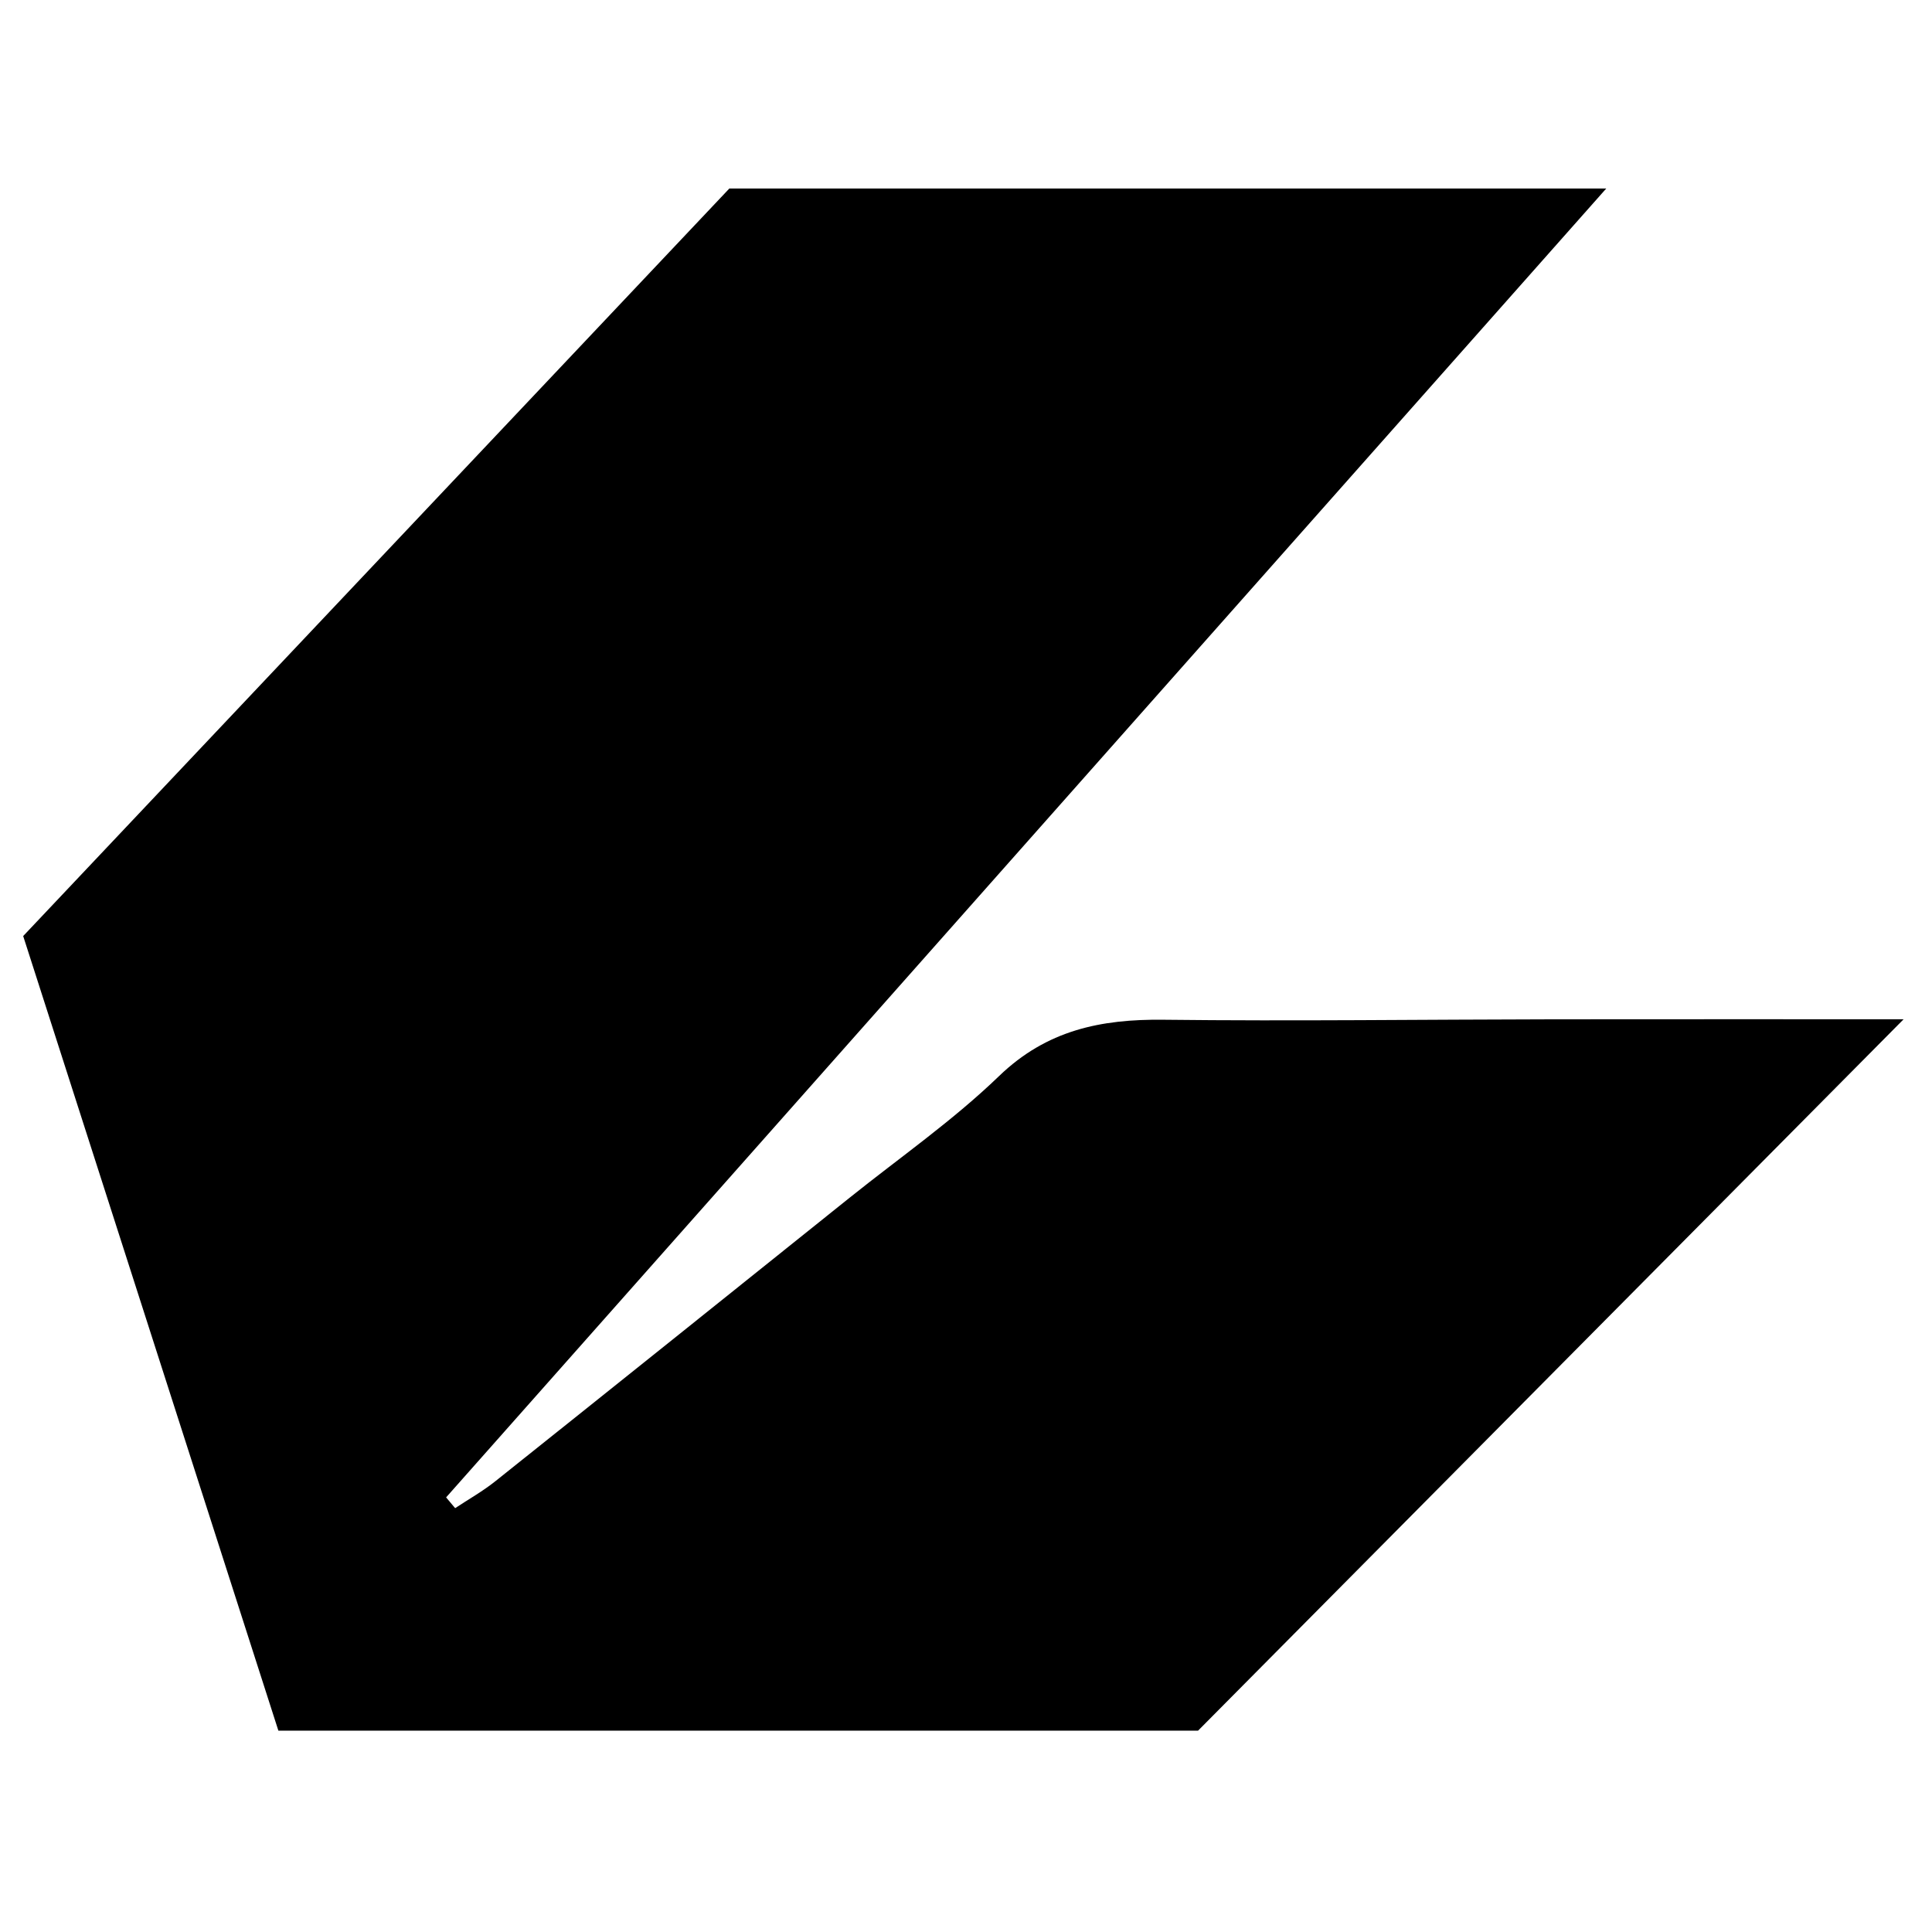 <?xml version="1.0" encoding="iso-8859-1"?>
<!-- Generator: Adobe Illustrator 19.0.0, SVG Export Plug-In . SVG Version: 6.00 Build 0)  -->
<svg version="1.1" id="Layer_1" xmlns="http://www.w3.org/2000/svg" xmlns:xlink="http://www.w3.org/1999/xlink" x="0px" y="0px"
	 viewBox="0 0 500 500" style="enable-background:new 0 0 500 500;" xml:space="preserve">
<path d="M6,242.25c62.076-65.714,122.801-129.998,182.751-193.461c75.828,0,150.292,0,226.944,0
	C314.766,162.658,215.11,275.091,115.454,387.524c0.78,0.928,1.56,1.856,2.34,2.785c3.46-2.297,7.115-4.349,10.35-6.929
	c30.607-24.408,61.147-48.9,91.697-73.38c12.995-10.413,26.785-20.006,38.72-31.52c12.322-11.889,26.358-14.759,42.514-14.572
	c33.691,0.389,67.391-0.064,101.087-0.111c31.218-0.044,62.436-0.009,90.49-0.009c-59.198,59.687-120.556,121.552-182.599,184.108
	c-78.098,0-157.668,0-238.007,0C49.957,379.12,27.912,310.476,6,242.25z"/>
</svg>
